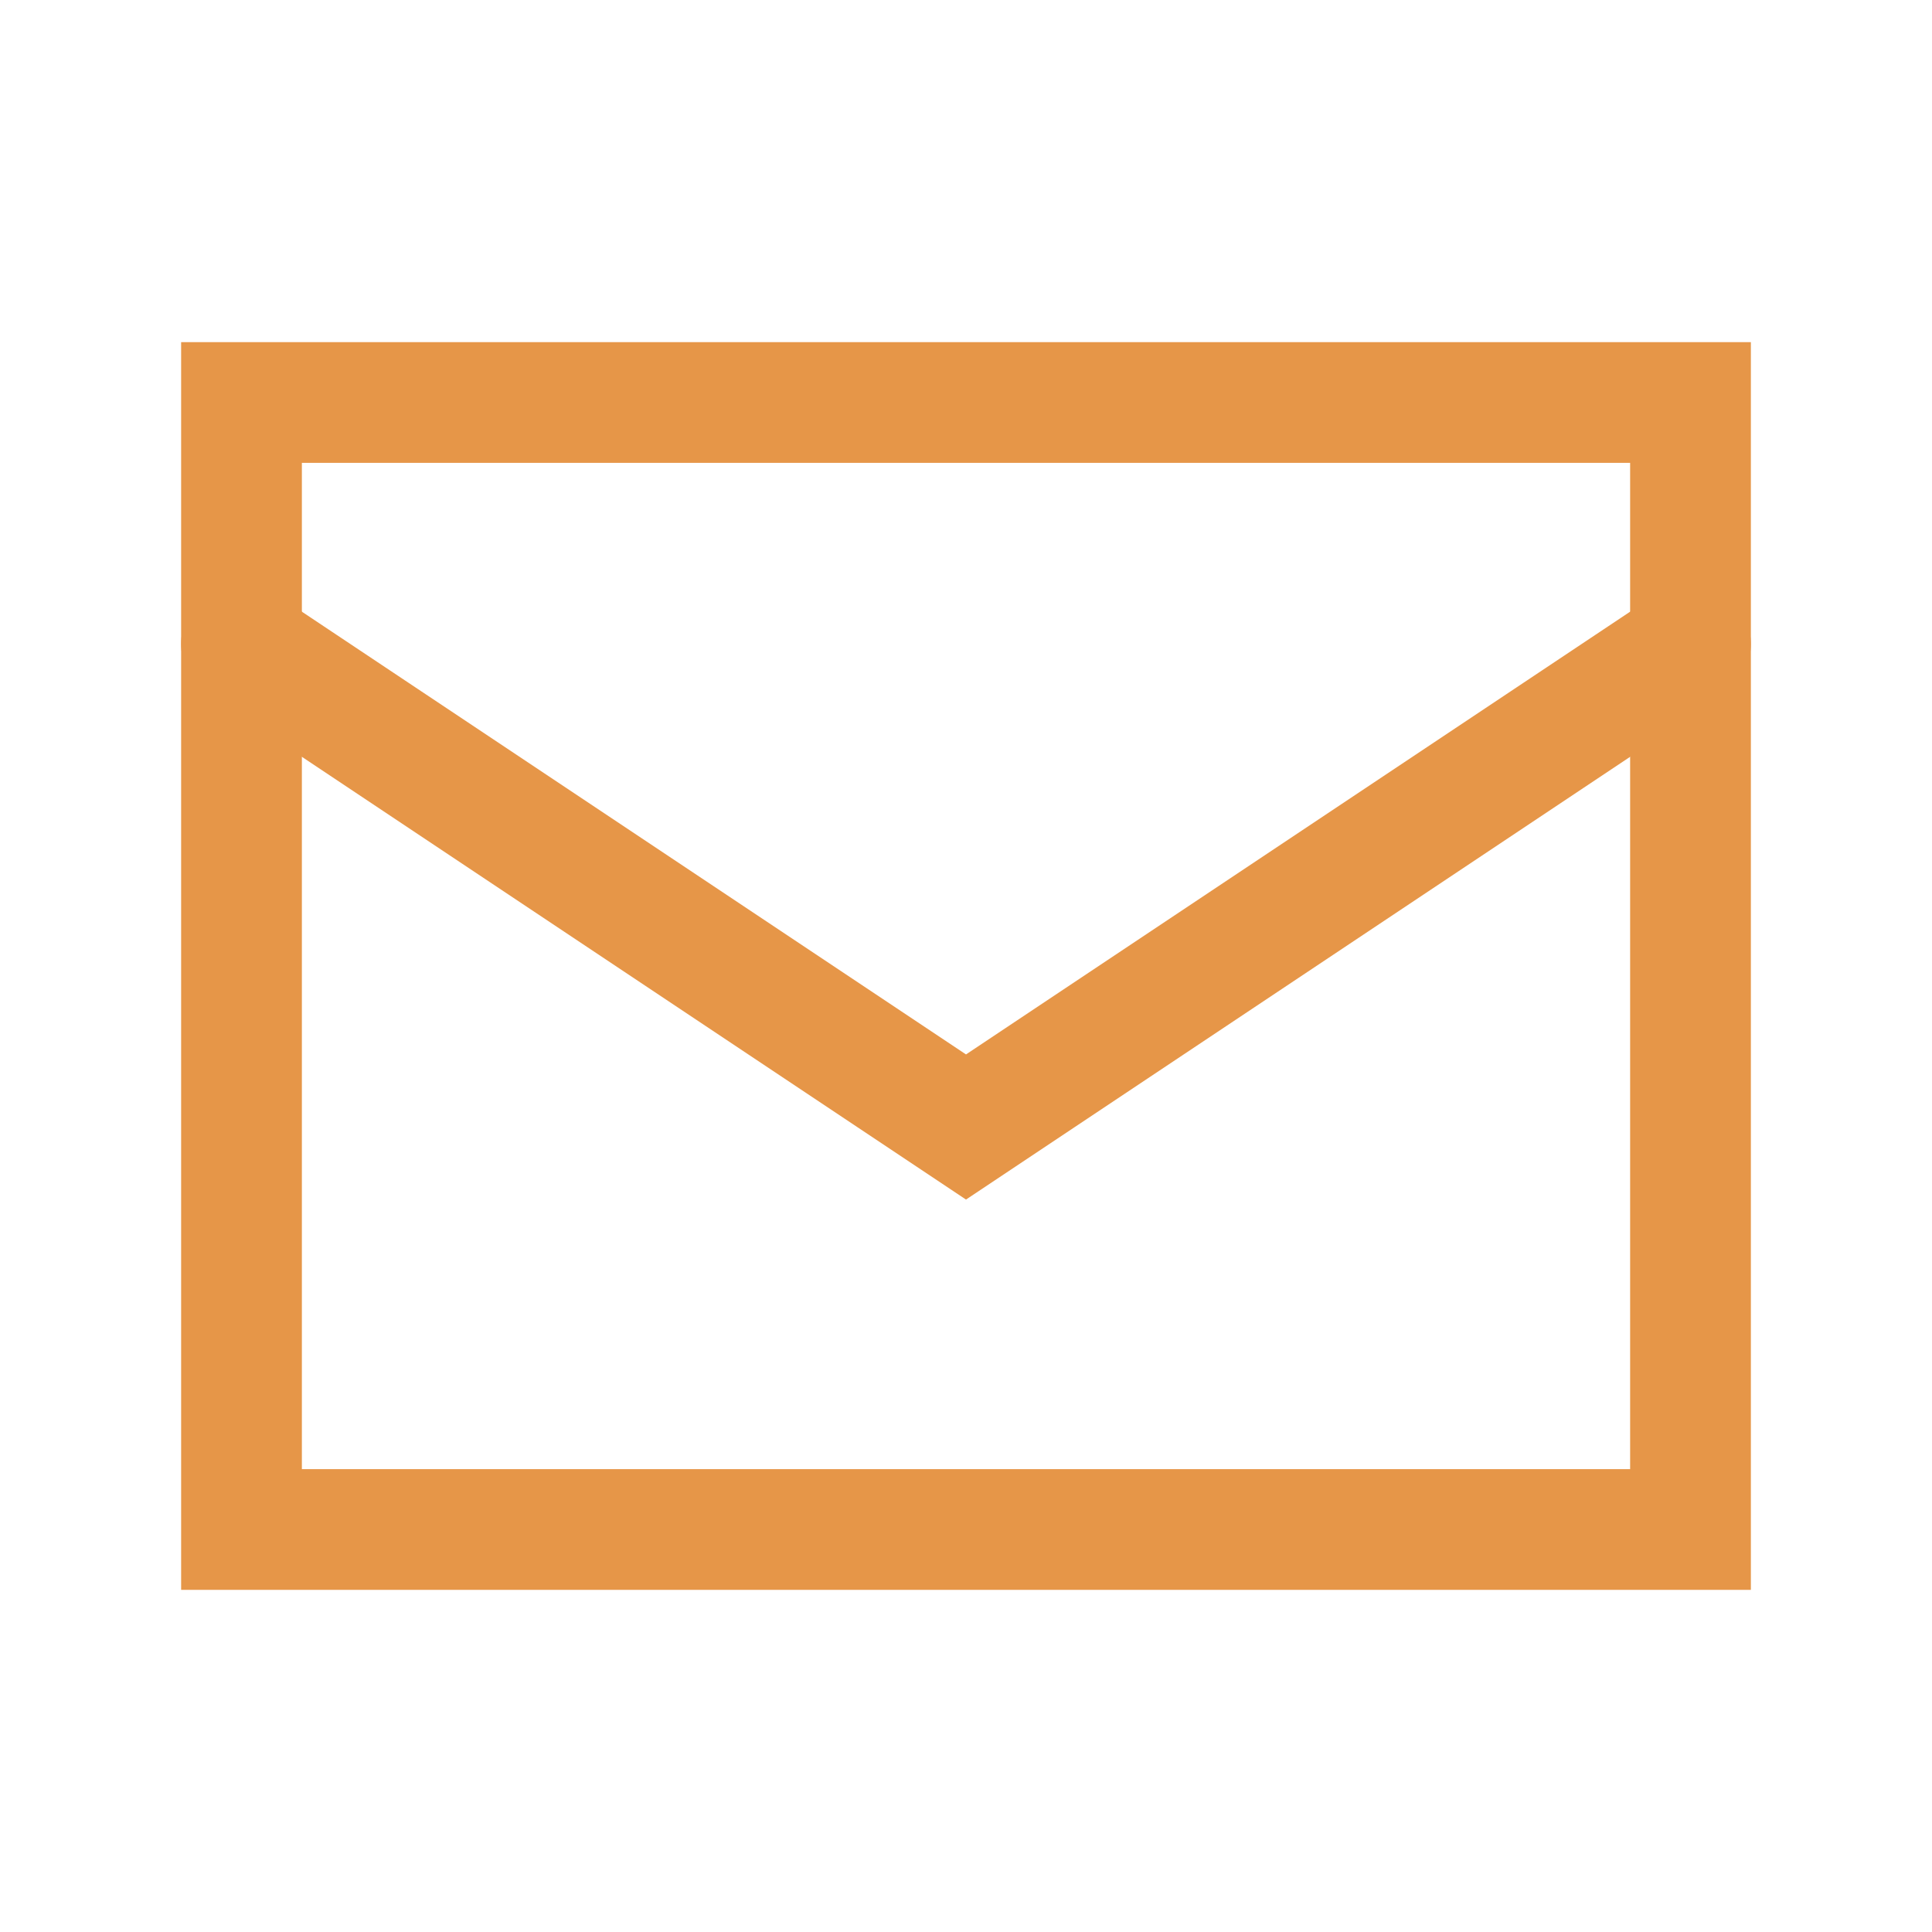 <svg fill="none" class="rubicons mail" xmlns="http://www.w3.org/2000/svg" width="36" height="36" viewBox="0 0 24 24" stroke="rgb(230, 150, 72)" stroke-width="1.5">
  <path d="M21 5H3v14h18V5z" stroke-linecap="round"></path>
  <path d="M3 8l9 6 9-6" stroke-linecap="round"></path>
</svg>